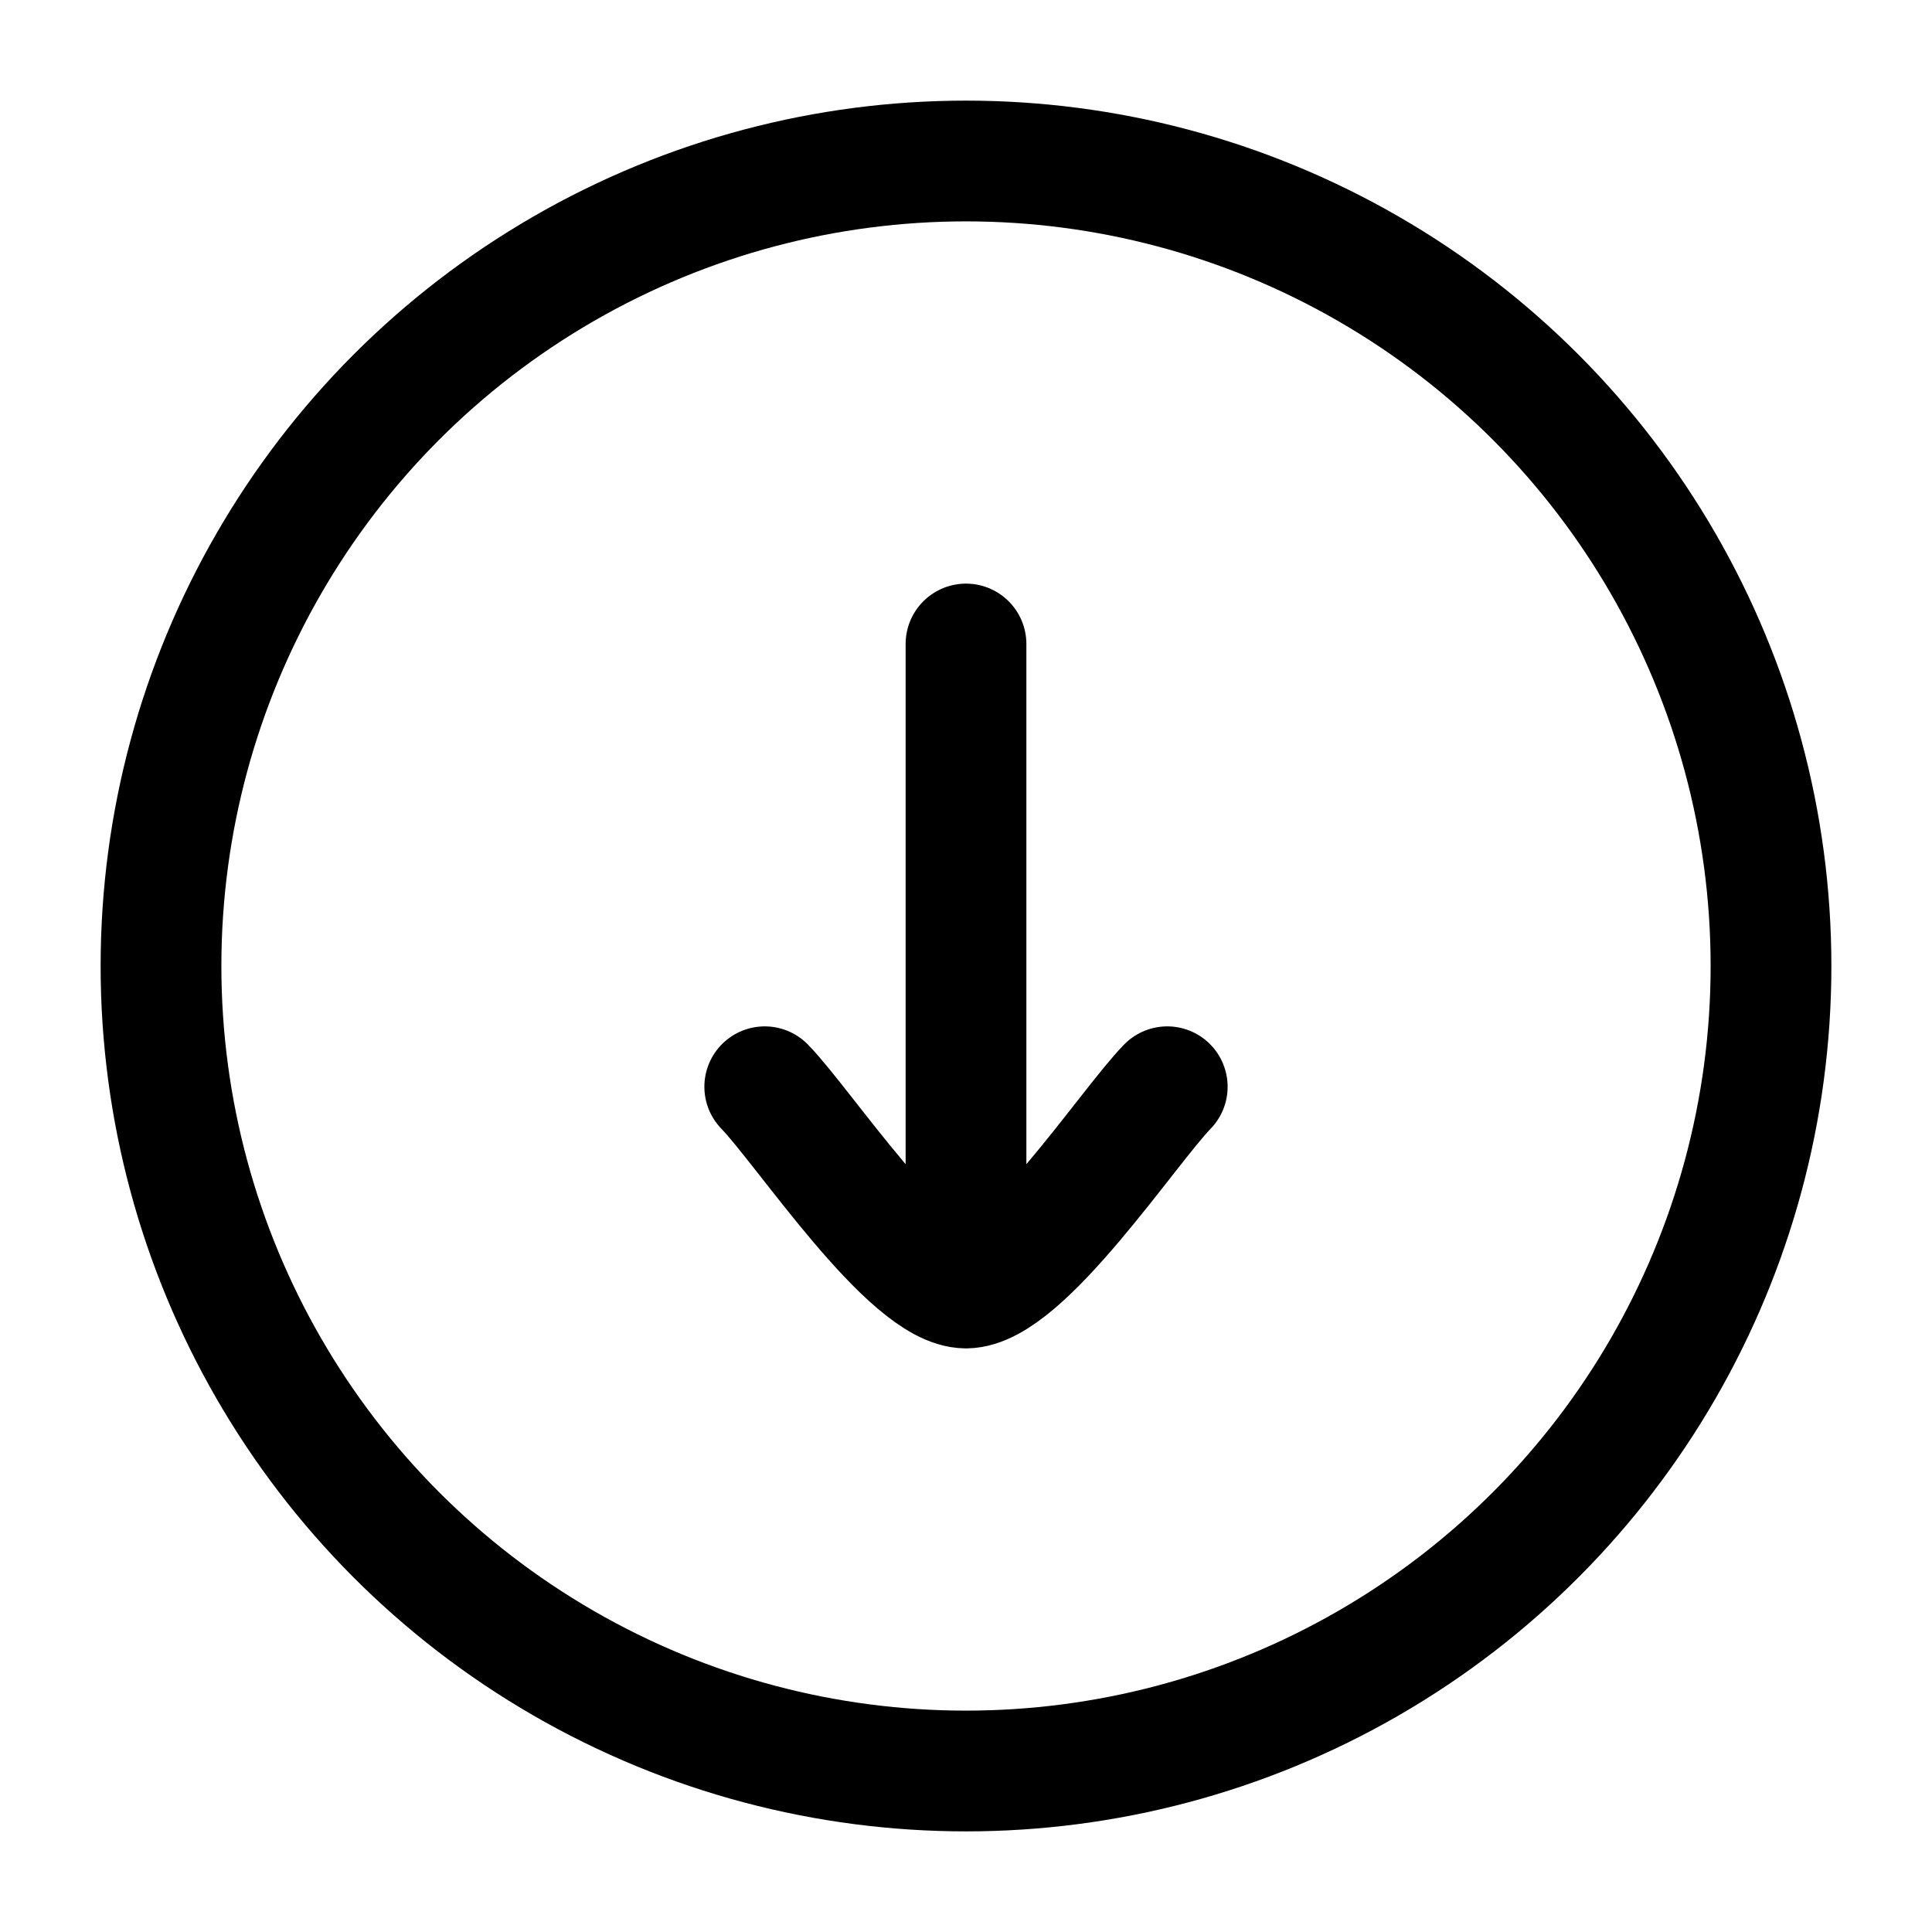<svg xmlns="http://www.w3.org/2000/svg" viewBox="0 0 24 24" width="24" height="24" color="#000000" fill="none">
    <circle cx="12" cy="12" r="10" stroke="currentColor" stroke-width="1.5" />
    <path d="M9.5 13.5C9.992 14.006 11.3 16 12 16M14.5 13.5C14.008 14.006 12.7 16 12 16M12 16V8" stroke="currentColor" stroke-width="1.5" stroke-linecap="round" stroke-linejoin="round" />
</svg>